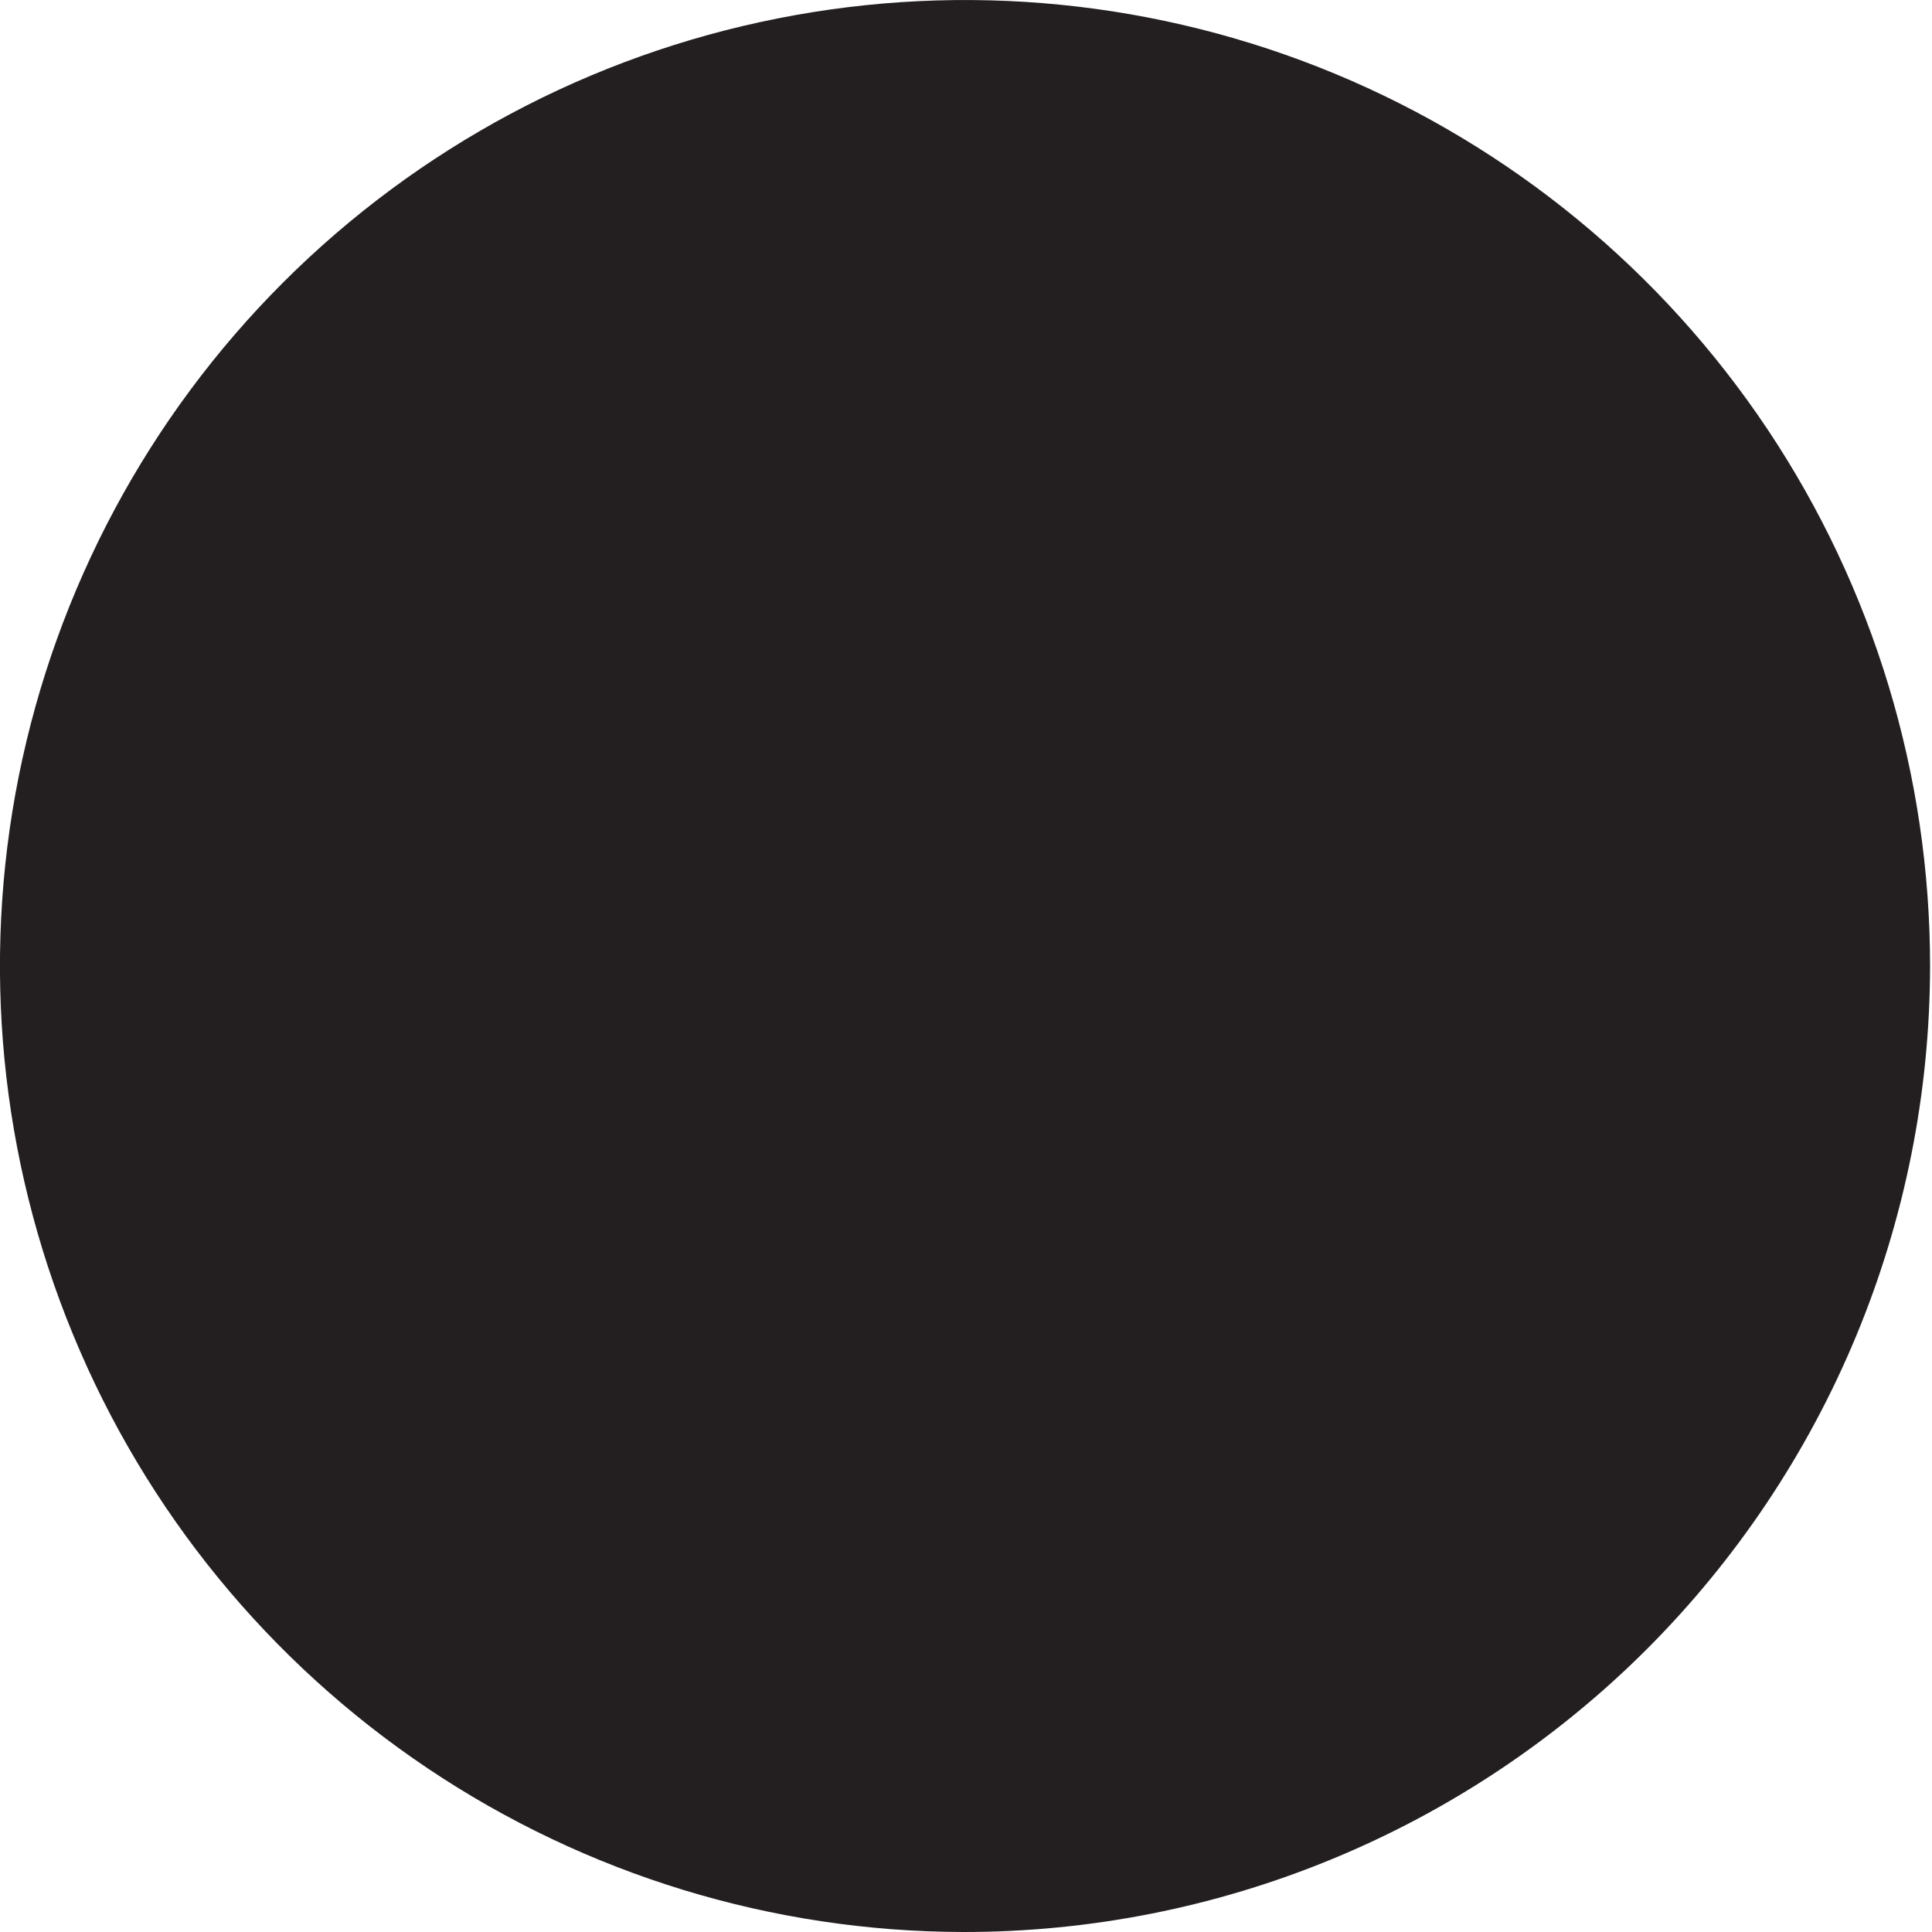 <svg width="16" height="16" viewBox="0 0 16 16" fill="none" xmlns="http://www.w3.org/2000/svg">
<path d="M7.976 16C6.396 15.997 4.853 15.525 3.541 14.644C2.228 13.763 1.206 12.513 0.604 11.05C0.001 9.588 -0.155 7.98 0.155 6.43C0.466 4.879 1.228 3.455 2.346 2.338C3.465 1.22 4.889 0.46 6.439 0.153C7.989 -0.155 9.595 0.005 11.054 0.61C12.514 1.216 13.761 2.242 14.639 3.557C15.516 4.872 15.984 6.418 15.984 8C15.983 9.052 15.775 10.093 15.372 11.064C14.969 12.035 14.379 12.917 13.636 13.66C12.892 14.403 12.009 14.992 11.039 15.393C10.068 15.795 9.027 16.001 7.976 16Z" fill="#231F20"/>
</svg>
